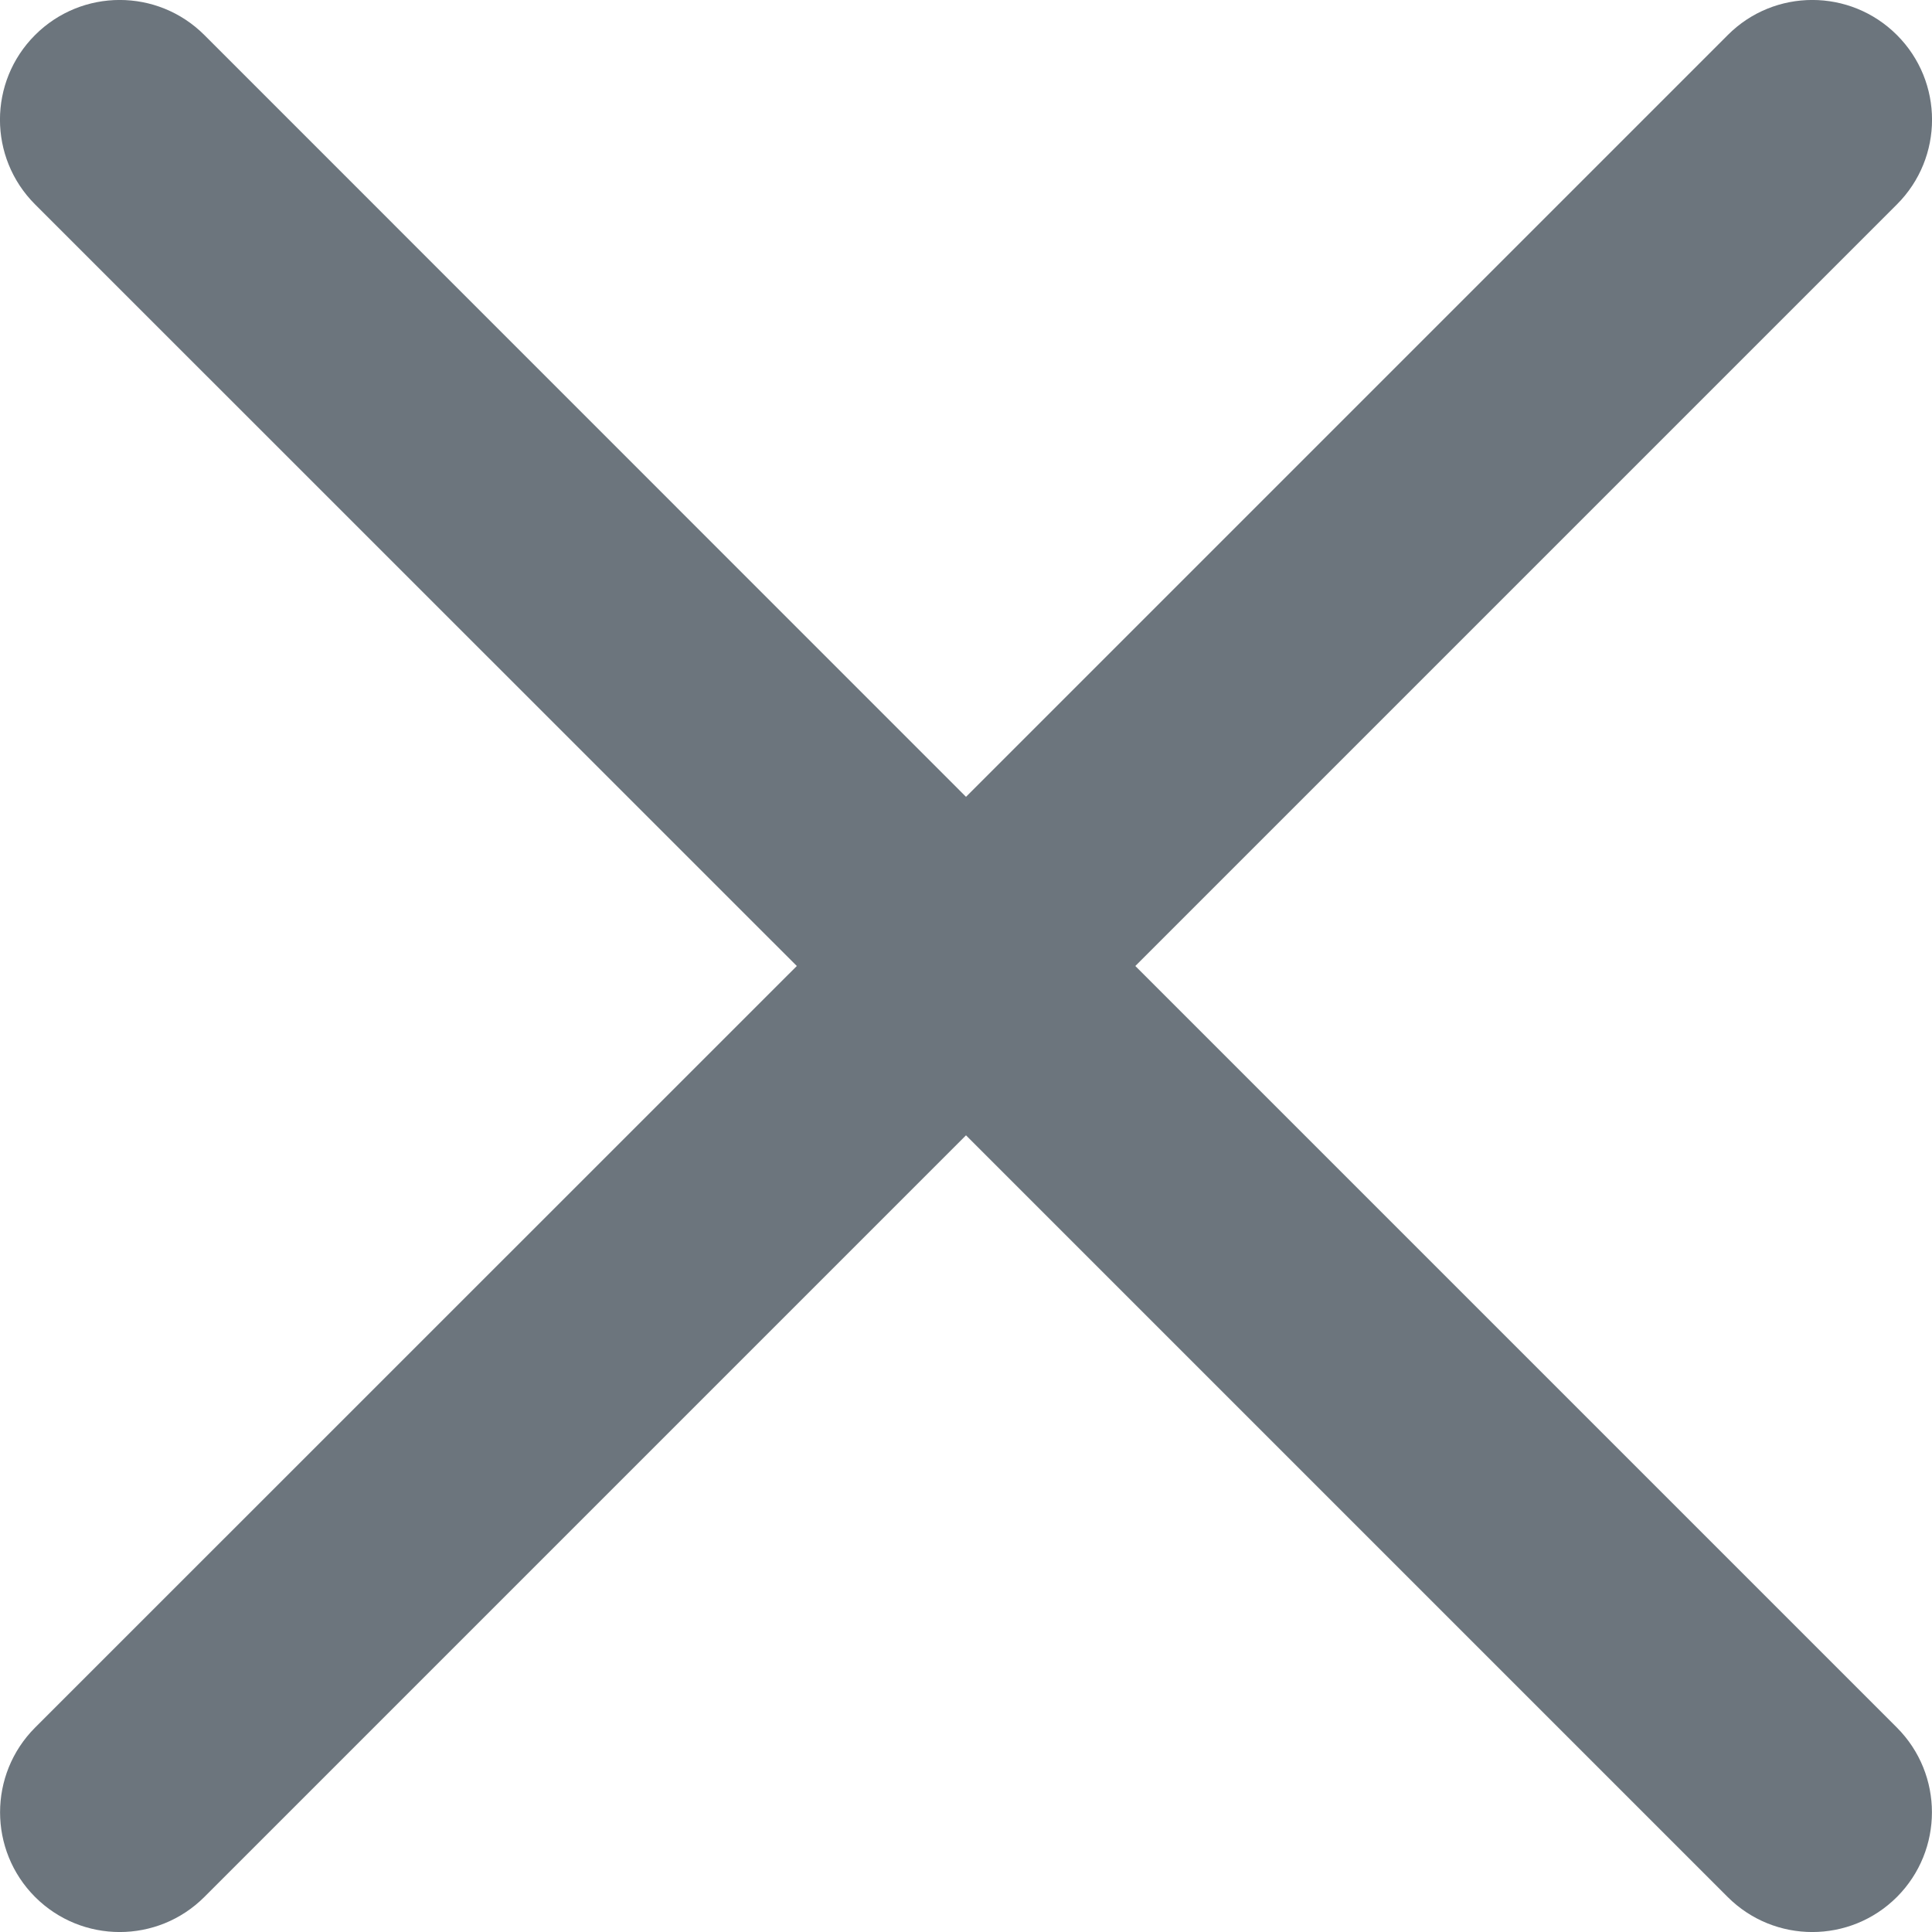 <svg width="14" height="14" viewBox="0 0 14 14" fill="none" xmlns="http://www.w3.org/2000/svg">
<path d="M0.254 0.254C-0.085 0.593 -0.085 1.142 0.254 1.481L5.774 7L0.254 12.519C-0.084 12.858 -0.084 13.407 0.254 13.746C0.593 14.085 1.142 14.085 1.481 13.746L7 8.227L12.519 13.746C12.858 14.085 13.407 14.085 13.746 13.746C14.084 13.407 14.084 12.858 13.746 12.519L8.227 7L13.746 1.481C14.085 1.142 14.085 0.593 13.746 0.254C13.407 -0.085 12.858 -0.085 12.52 0.254L7 5.774L1.481 0.254C1.142 -0.085 0.593 -0.085 0.254 0.254Z" fill="#6C757D"/>
</svg>
